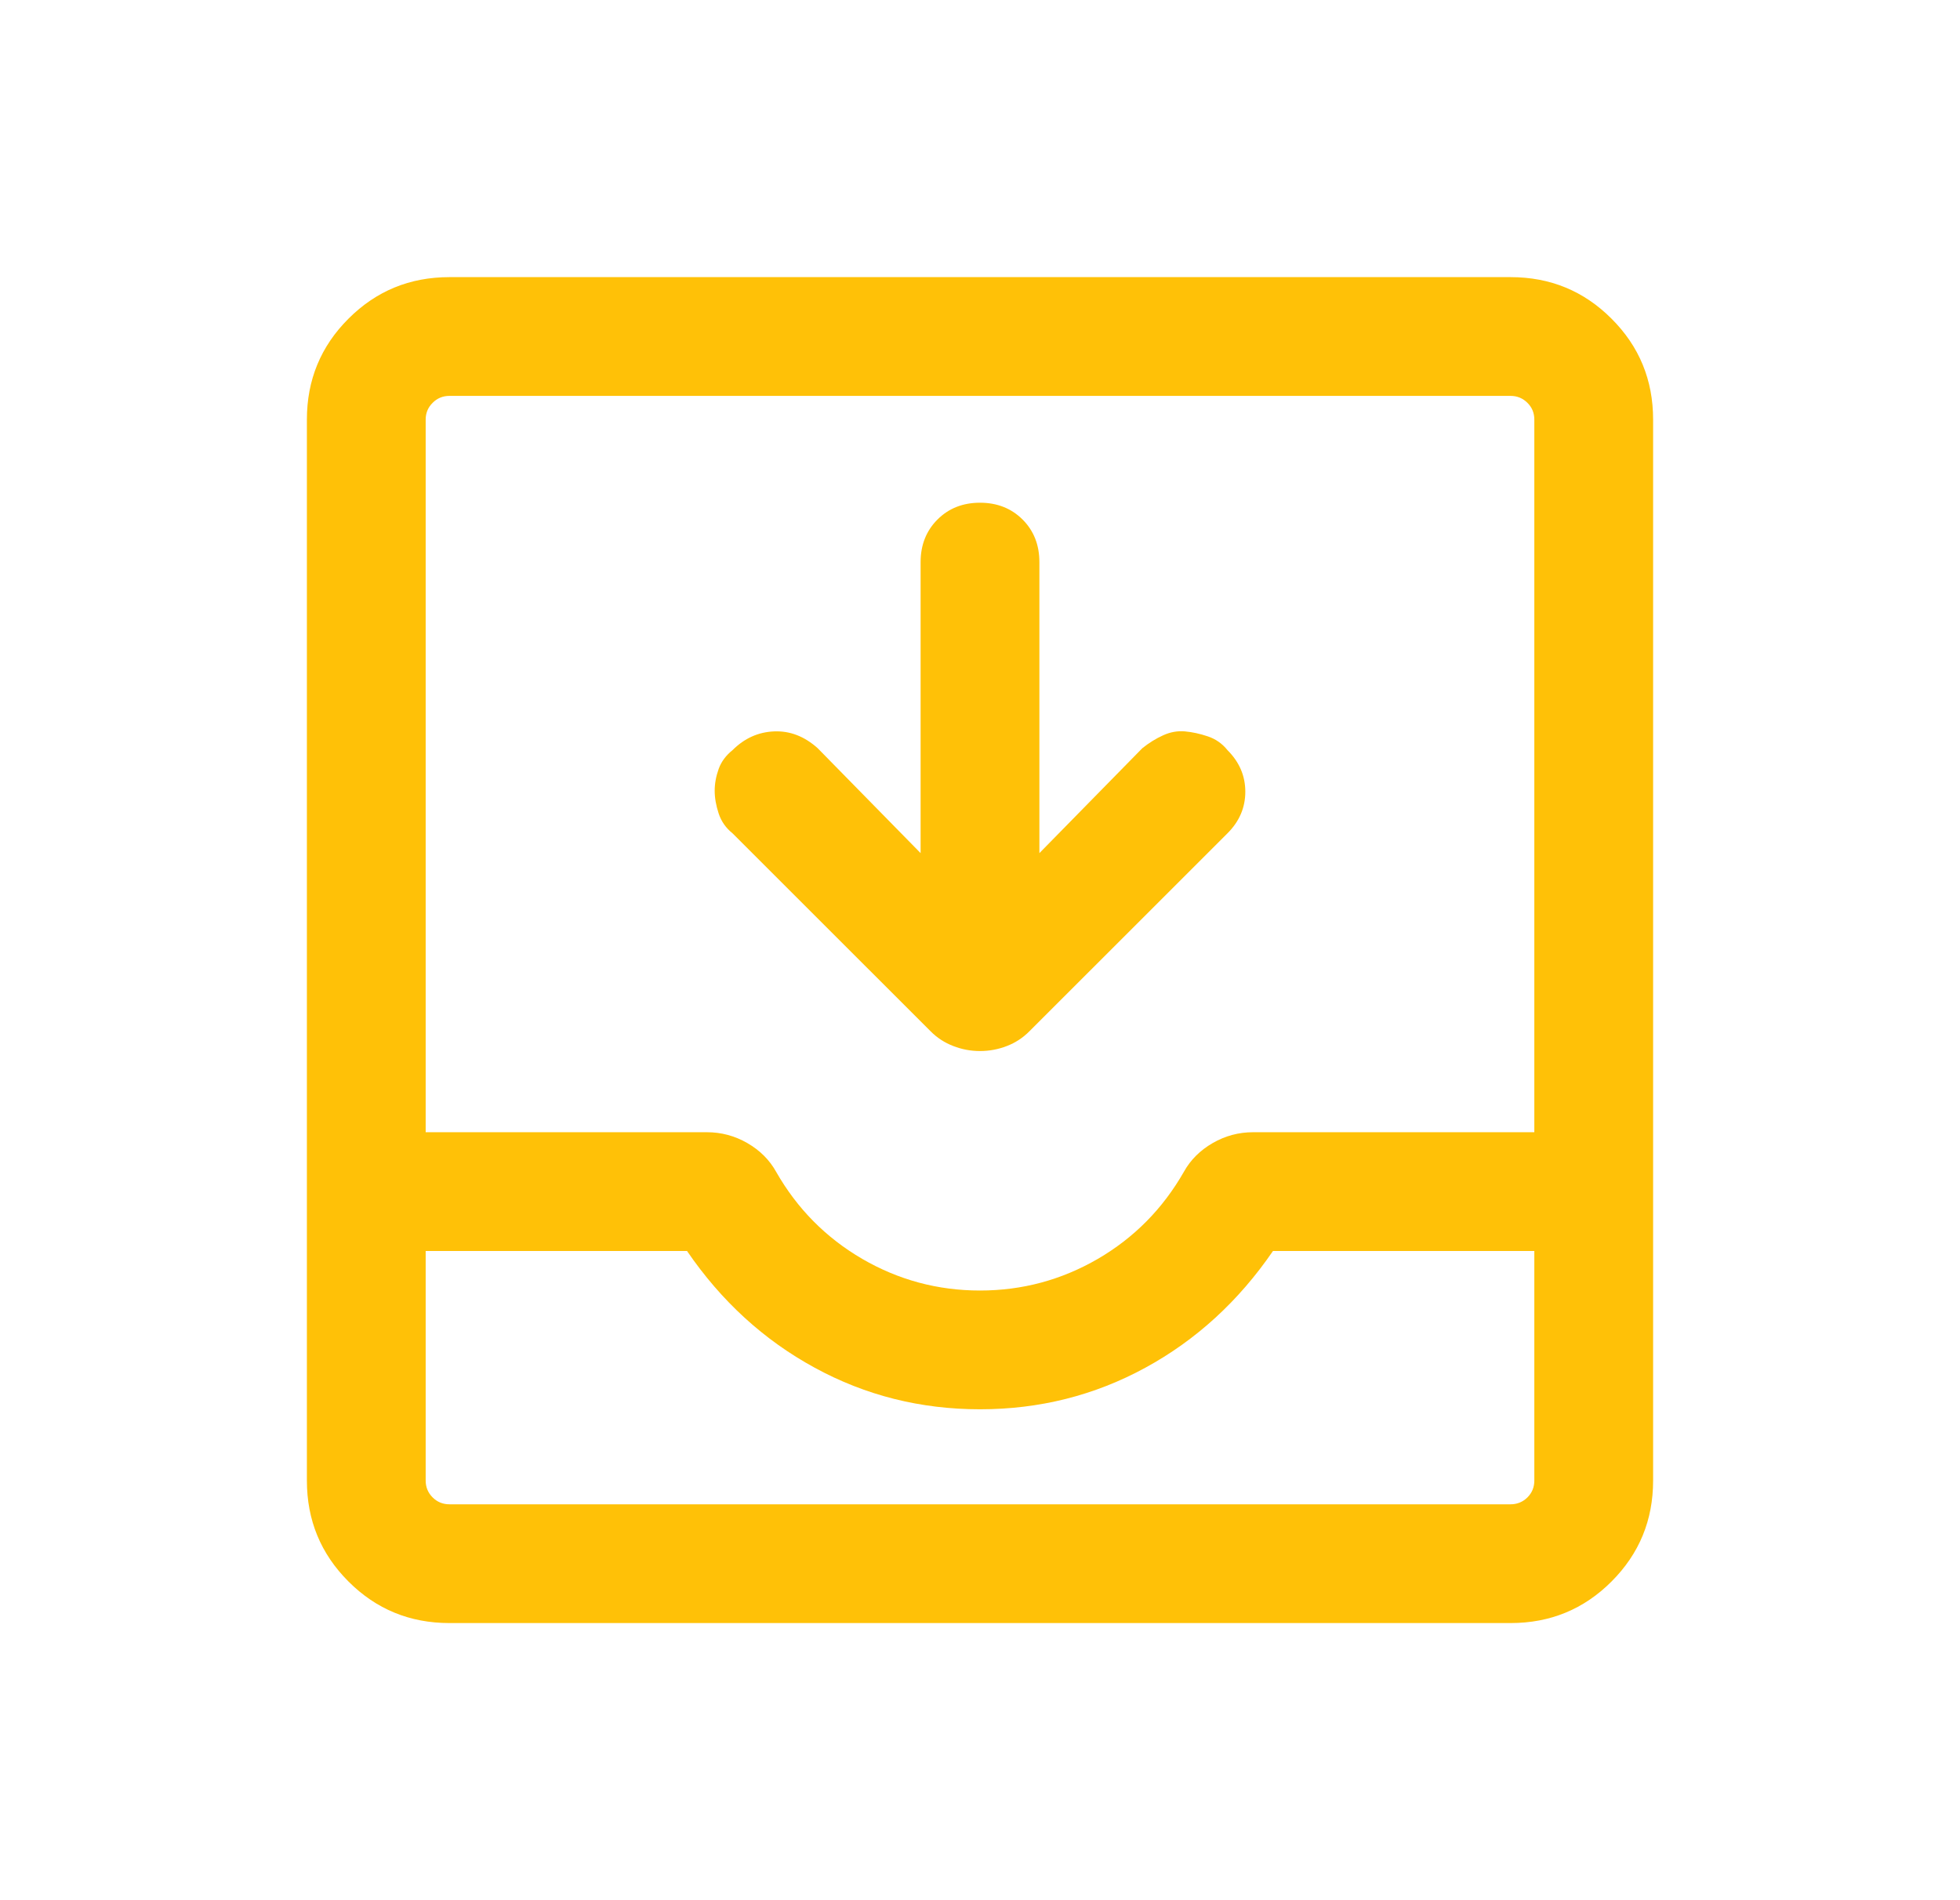 <svg width="33" height="32" viewBox="0 0 33 32" fill="none" xmlns="http://www.w3.org/2000/svg">
<path d="M15.5 14.367V9.466C15.5 9.178 15.595 8.938 15.784 8.749C15.972 8.561 16.211 8.466 16.5 8.466C16.789 8.466 17.028 8.561 17.217 8.749C17.406 8.938 17.5 9.178 17.5 9.466V14.367L19.233 12.6C19.344 12.511 19.461 12.438 19.583 12.383C19.705 12.327 19.828 12.306 19.951 12.317C20.072 12.328 20.2 12.355 20.333 12.4C20.467 12.444 20.578 12.522 20.667 12.633C20.867 12.833 20.967 13.066 20.967 13.333C20.967 13.6 20.867 13.833 20.667 14.033L17.333 17.366C17.222 17.478 17.095 17.561 16.951 17.616C16.806 17.672 16.655 17.7 16.5 17.7C16.344 17.7 16.195 17.672 16.051 17.616C15.906 17.561 15.778 17.478 15.667 17.366L12.333 14.033C12.222 13.944 12.144 13.833 12.1 13.7C12.056 13.566 12.033 13.439 12.033 13.317C12.033 13.194 12.056 13.072 12.1 12.949C12.144 12.827 12.222 12.722 12.333 12.633C12.533 12.433 12.767 12.328 13.033 12.317C13.3 12.306 13.544 12.4 13.767 12.6L15.5 14.367ZM7.567 27.333C6.9 27.333 6.333 27.1 5.867 26.633C5.4 26.166 5.167 25.6 5.167 24.933V7.066C5.167 6.4 5.4 5.833 5.867 5.367C6.333 4.9 6.9 4.667 7.567 4.667H25.433C26.1 4.667 26.667 4.9 27.133 5.367C27.6 5.833 27.833 6.4 27.833 7.066V24.933C27.833 25.6 27.6 26.166 27.133 26.633C26.667 27.1 26.1 27.333 25.433 27.333H7.567ZM7.567 25.333H25.433C25.544 25.333 25.639 25.294 25.717 25.217C25.795 25.139 25.833 25.044 25.833 24.933V21.067H21.433C20.855 21.911 20.139 22.567 19.284 23.033C18.428 23.5 17.5 23.733 16.5 23.733C15.5 23.733 14.572 23.5 13.717 23.033C12.861 22.567 12.144 21.911 11.567 21.067H7.167V24.933C7.167 25.044 7.206 25.139 7.284 25.217C7.361 25.294 7.456 25.333 7.567 25.333ZM16.5 21.733C17.211 21.733 17.872 21.555 18.484 21.2C19.095 20.844 19.578 20.355 19.933 19.733C20.044 19.533 20.206 19.372 20.417 19.25C20.628 19.128 20.855 19.067 21.1 19.067H25.833V7.066C25.833 6.955 25.795 6.861 25.717 6.784C25.639 6.706 25.544 6.667 25.433 6.667H7.567C7.456 6.667 7.361 6.706 7.284 6.784C7.206 6.861 7.167 6.955 7.167 7.066V19.067H11.9C12.144 19.067 12.372 19.128 12.583 19.25C12.794 19.372 12.956 19.533 13.067 19.733C13.422 20.355 13.906 20.844 14.517 21.2C15.128 21.555 15.789 21.733 16.5 21.733ZM7.567 25.333H7.167H25.833H25.433H7.567Z" fill="#FFC107"/>
</svg>
